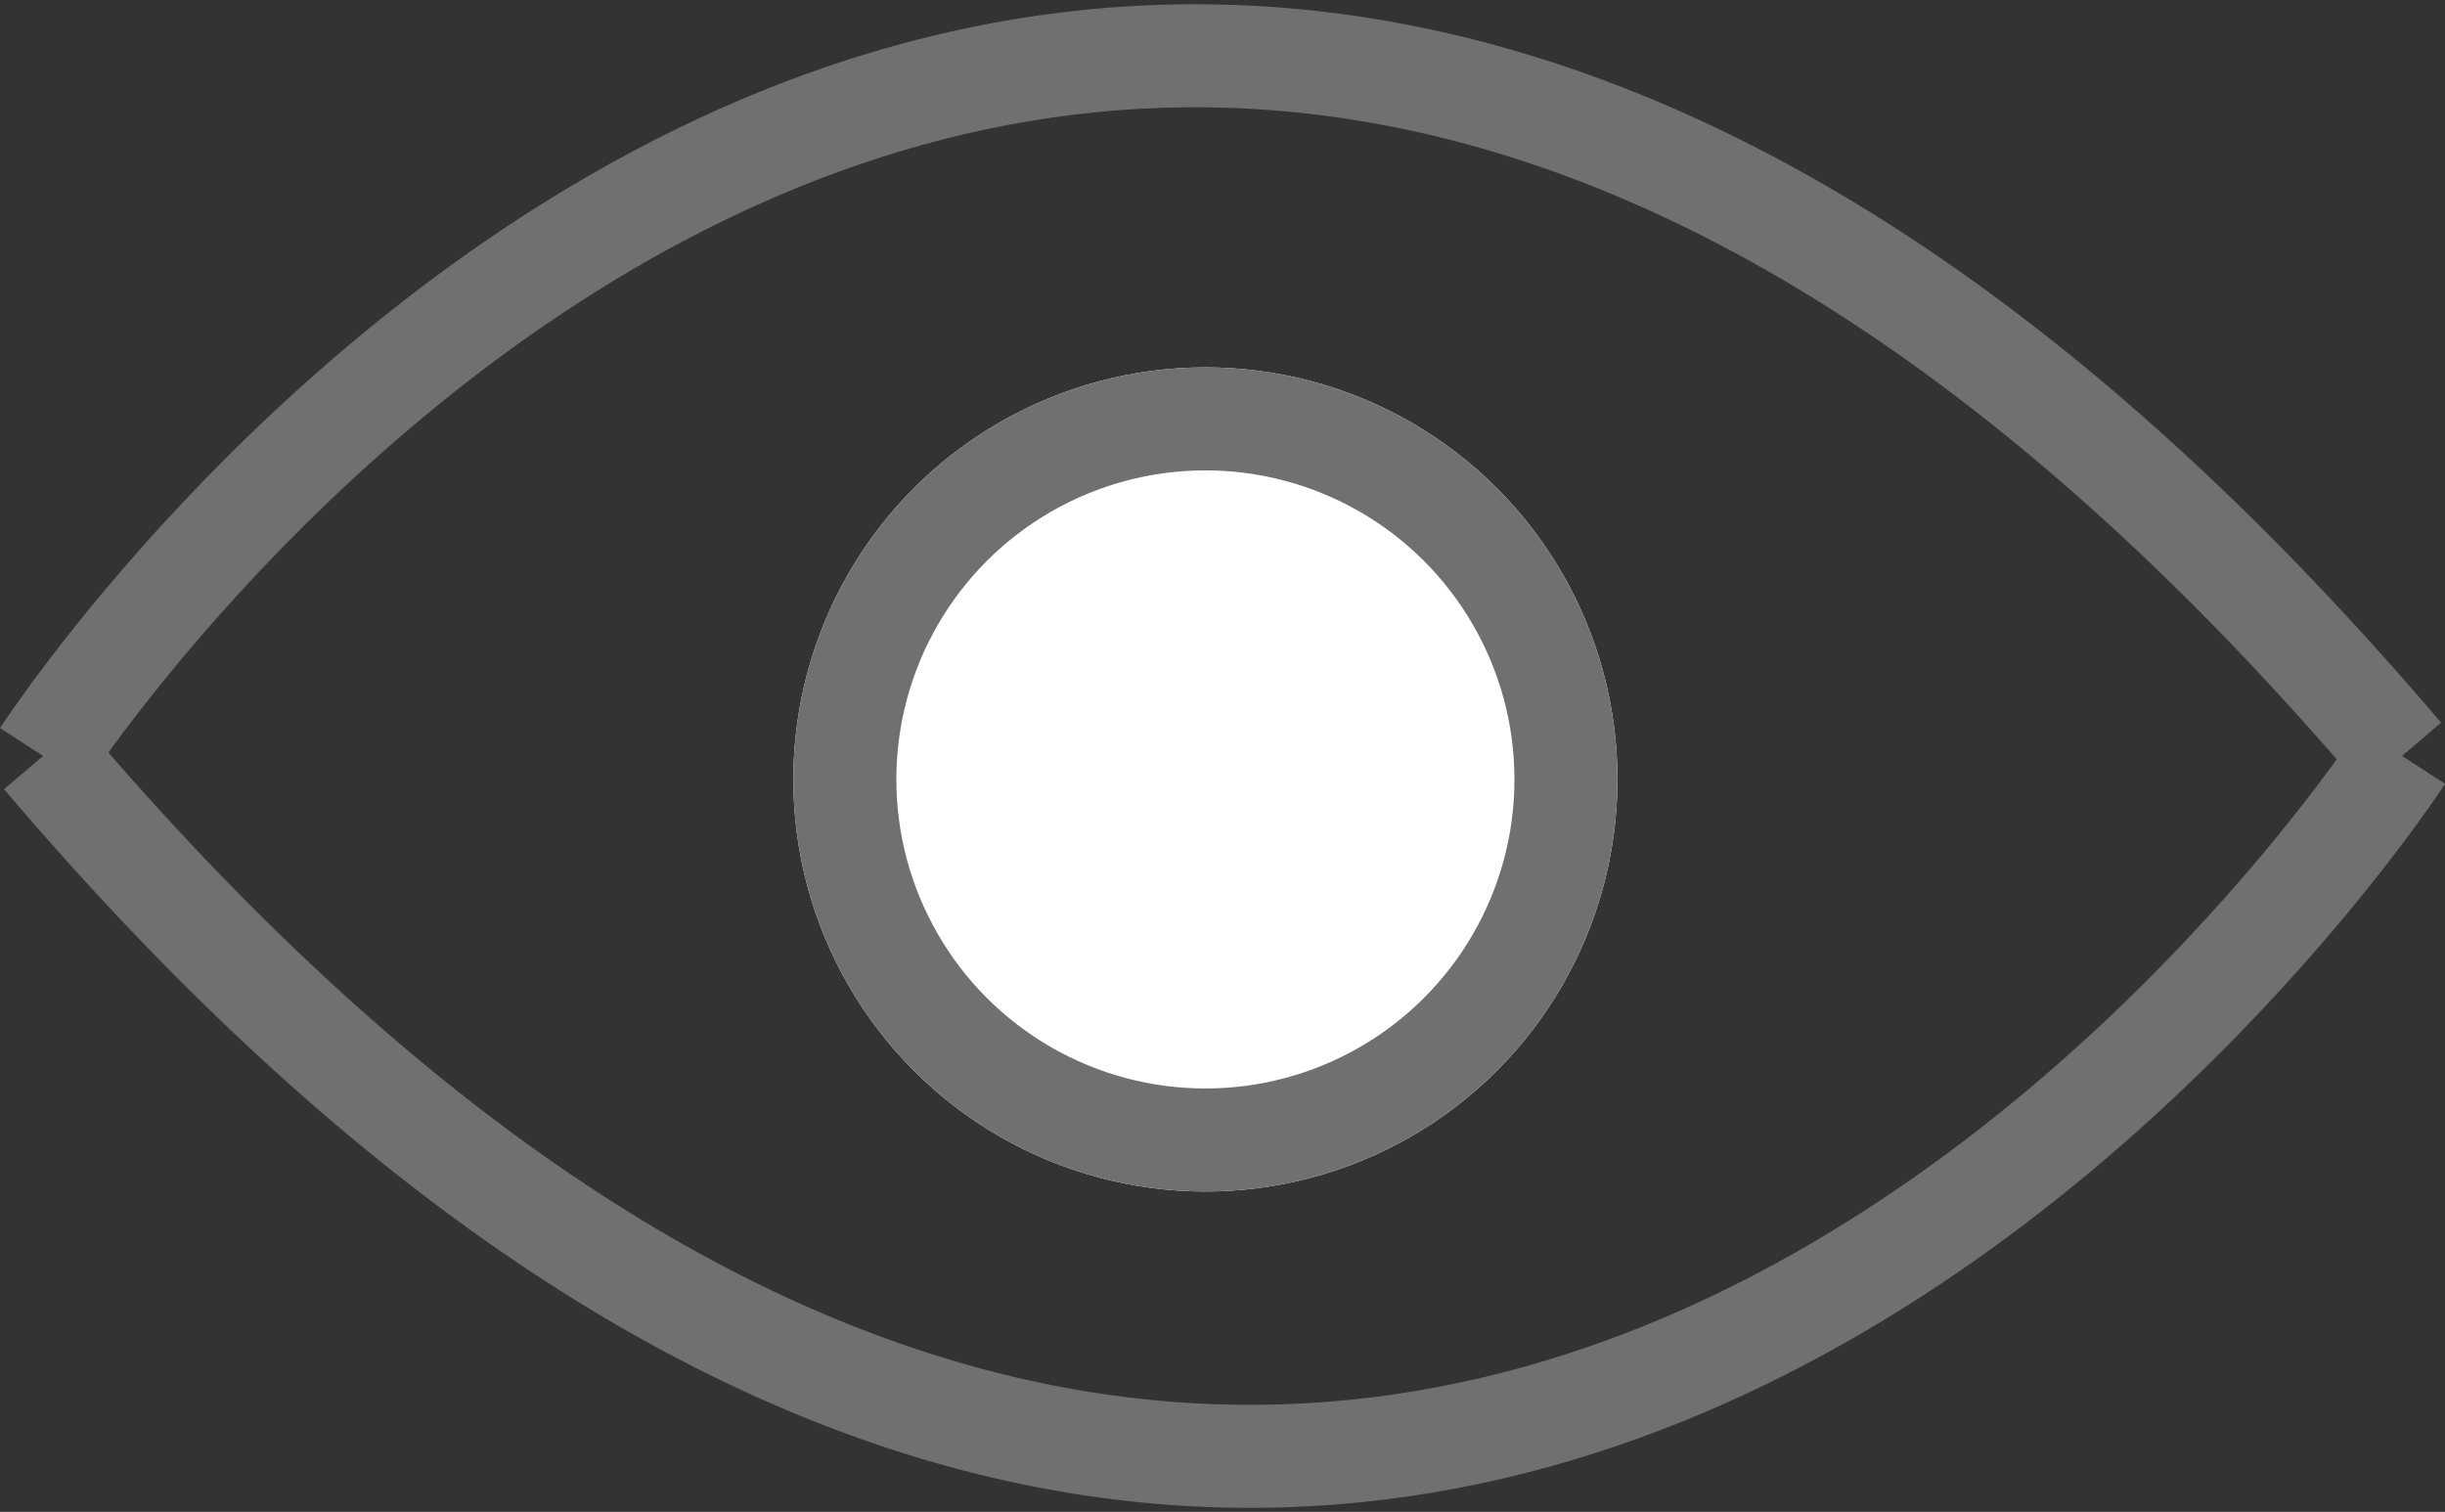 <svg xmlns="http://www.w3.org/2000/svg" width="23.734" height="14.676" viewBox="0 0 23.734 14.676">
  <rect x="0" y="0" width="23.734" height="14.676" fill="#333333" stroke="none"/>
  <g id="Group_659" data-name="Group 659" transform="translate(-1129.299 -574.434)">
    <path id="Path_84" data-name="Path 84" d="M-932.281-21168.227s9.893-15.295,22.895,0" transform="translate(2062 21750)" fill="none" stroke="#707070" stroke-width="1"/>
    <path id="Path_85" data-name="Path 85" d="M0,6.8S9.893-8.5,22.895,6.8" transform="translate(1152.614 588.571) rotate(180)" fill="none" stroke="#707070" stroke-width="1"/>
    <g id="Ellipse_40" data-name="Ellipse 40" transform="translate(1137 578)" fill="#fff" stroke="#707070" stroke-width="1">
      <circle cx="4" cy="4" r="4" stroke="none"/>
      <circle cx="4" cy="4" r="3.5" fill="none"/>
    </g>
  </g>
</svg>
